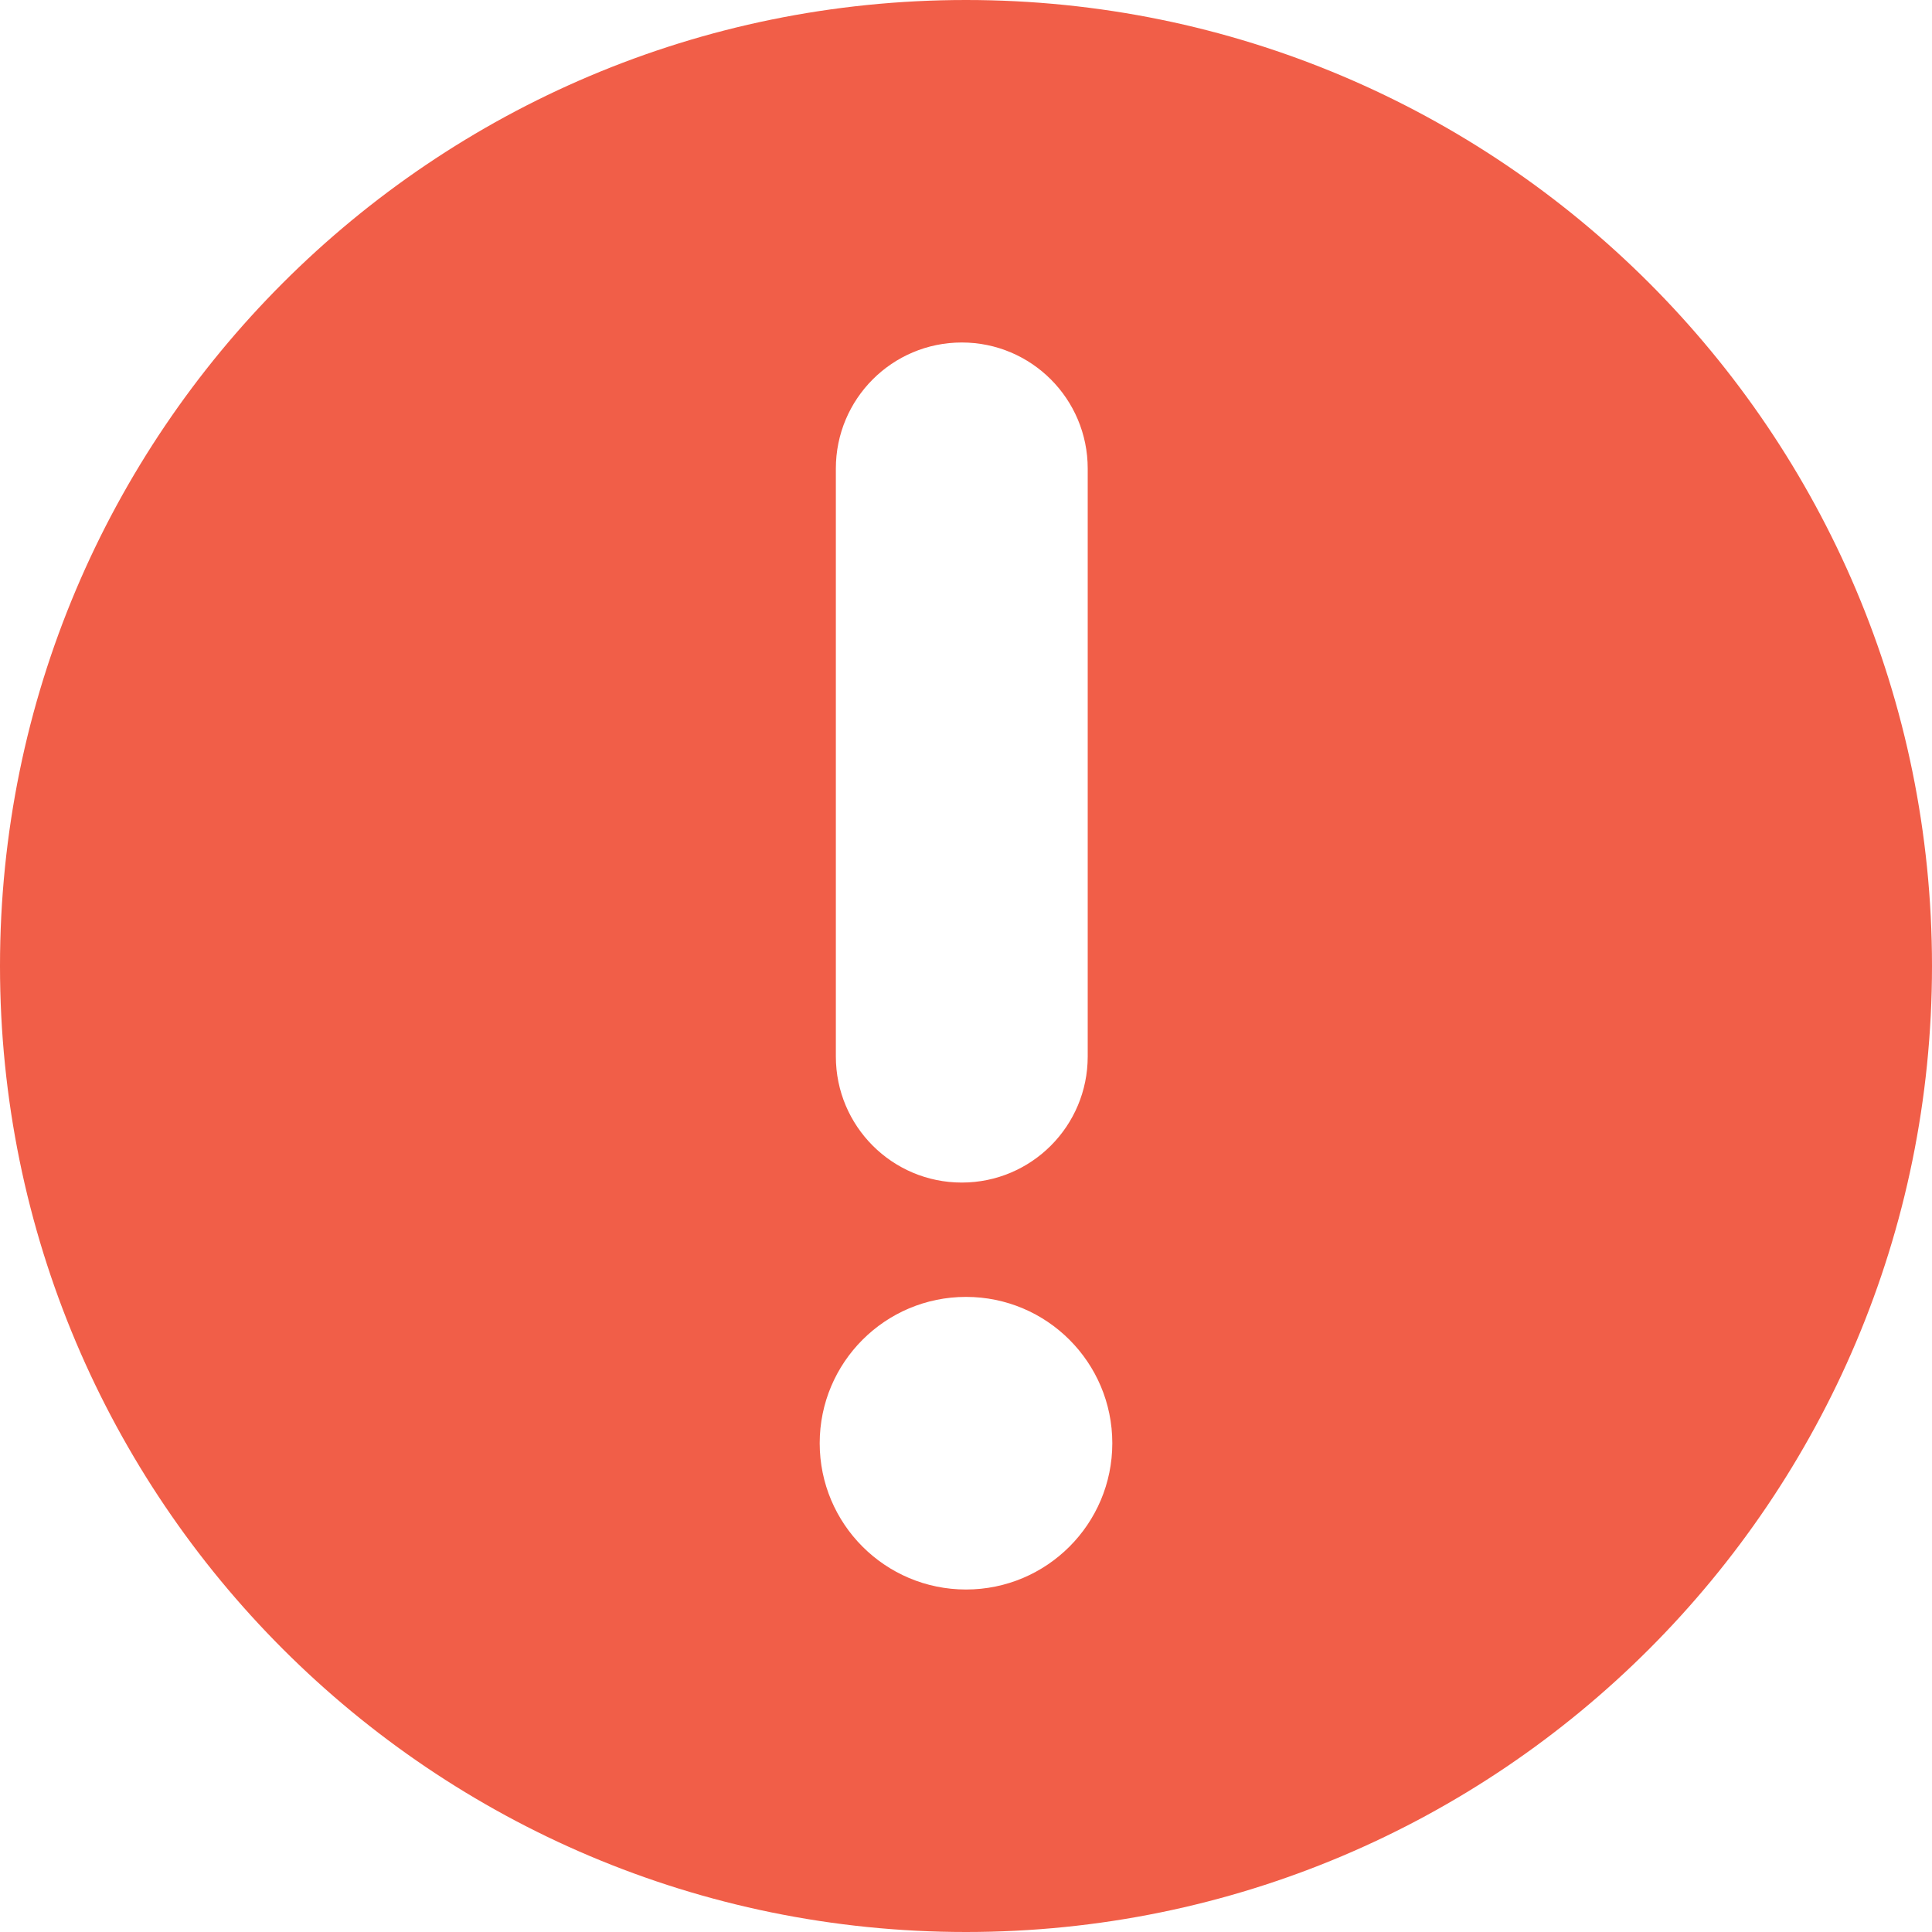 <?xml version="1.0" encoding="UTF-8"?>
<svg width="11px" height="11px" viewBox="0 0 11 11" version="1.1" xmlns="http://www.w3.org/2000/svg" xmlns:xlink="http://www.w3.org/1999/xlink">
    <!-- Generator: Sketch 52.6 (67491) - http://www.bohemiancoding.com/sketch -->
    <title>感叹号002</title>
    <desc>Created with Sketch.</desc>
    <g id="移动营销V3.3" stroke="none" stroke-width="1" fill="none" fill-rule="evenodd">
        <g id="pc客服版本首页" transform="translate(-900, -785)" fill="#F15E48" fill-rule="nonzero">
            <g id="分组-68" transform="translate(360, 84)">
                <g id="分组-48">
                    <g id="分组-64-copy" transform="translate(532, 660)">
                        <g id="分组-61" transform="translate(0, 0.5)">
                            <g id="感叹号" transform="translate(8, 0)">
                                <path d="M5.5,40.5 C8.538,40.5 11,42.962 11,46 C11,49.038 8.538,51.5 5.5,51.5 C2.462,51.5 0,49.038 0,46 C0,42.962 2.462,40.5 5.5,40.5 Z M5.5,47.884 C5.04,47.884 4.667,48.257 4.667,48.717 C4.667,49.177 5.04,49.55 5.5,49.55 C5.96,49.55 6.333,49.177 6.333,48.717 C6.333,48.257 5.96,47.884 5.5,47.884 C5.5,47.884 5.5,47.884 5.5,47.884 Z M5.476,47.233 C5.872,47.233 6.193,46.912 6.193,46.515 L6.193,43.168 C6.193,42.771 5.872,42.45 5.476,42.45 C5.08,42.45 4.759,42.771 4.759,43.168 L4.759,46.515 C4.759,46.912 5.08,47.233 5.476,47.233 L5.476,47.233 Z" id="感叹号002"></path>
                            </g>
                        </g>
                    </g>
                </g>
            </g>
        </g>
    </g>
</svg>